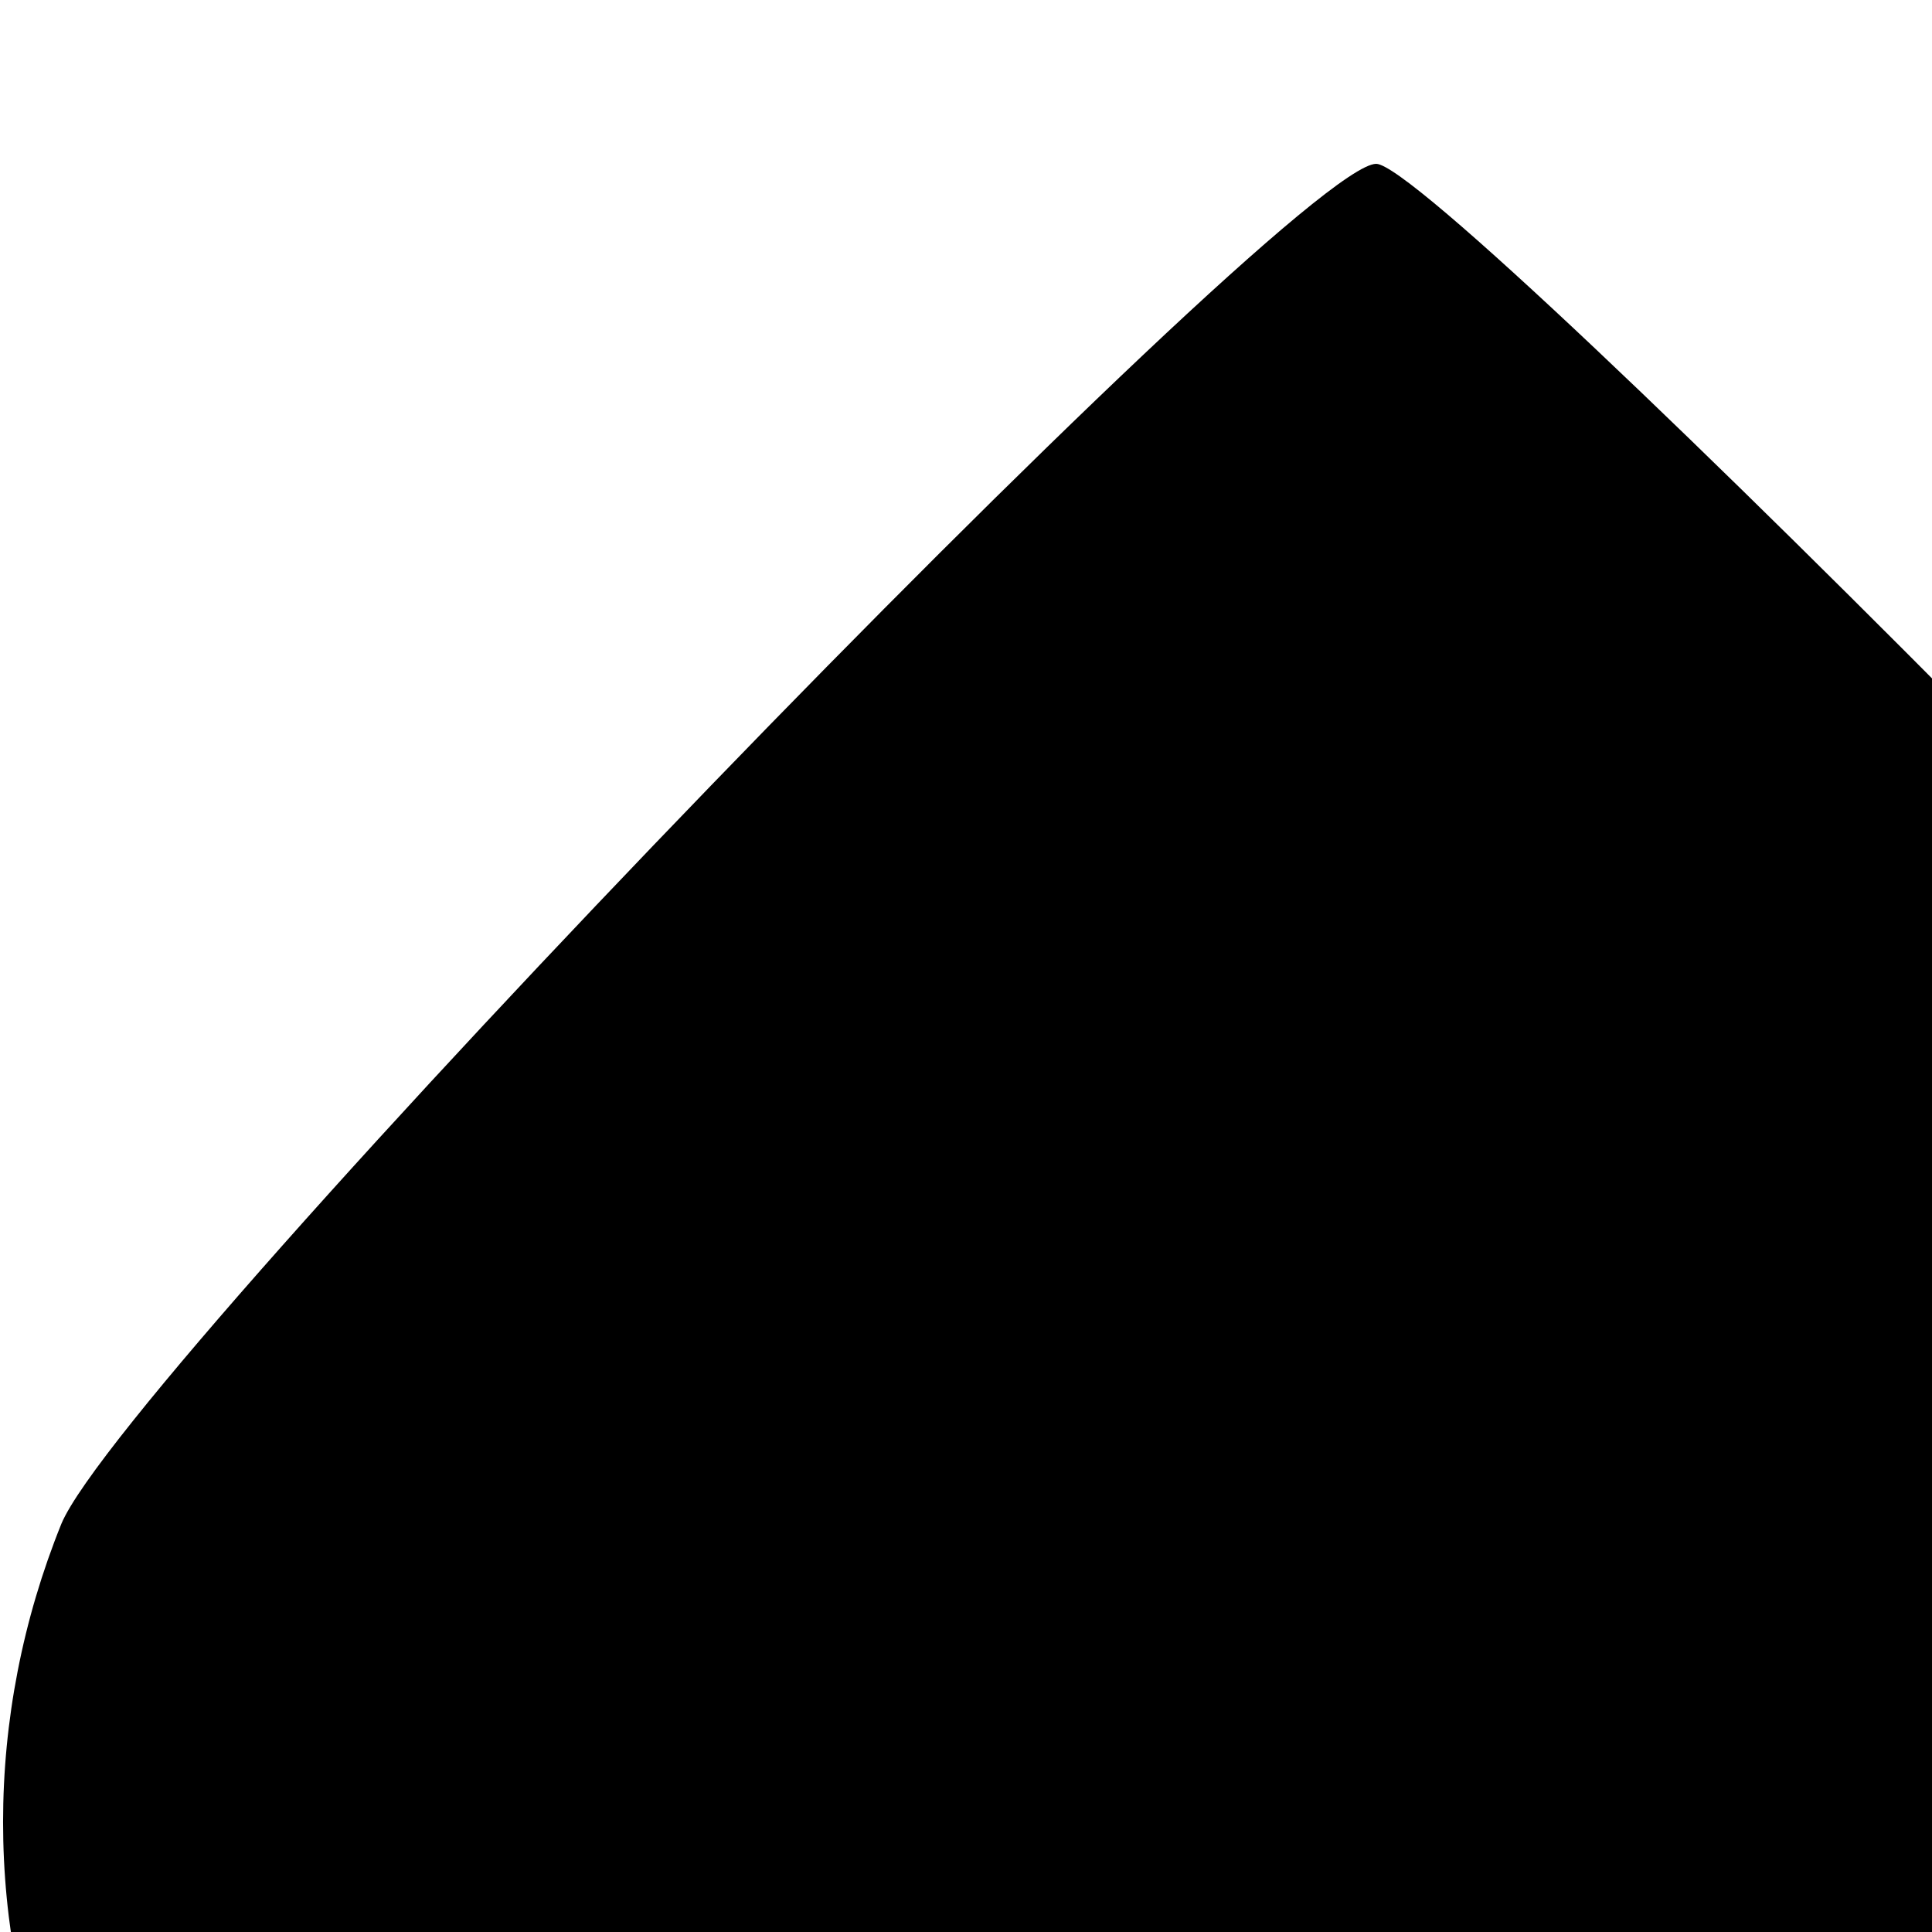 <svg class="icon icon-cmheart not-added" id="Capa_1" width="16px" height="16px" version="1.1" xmlns="http://www.w3.org/2000/svg" xmlns:xlink="http://www.w3.org/1999/xlink" x="0px" y="0px" viewBox="0 0 471.701 471.701" style="enable-background:new 0 0 471.701 471.701;" xml:space="preserve">
<g>
	<path d="M105 611 c-48 -22 -69 -44 -90 -94 -19 -46 -19 -98 0 -145 16 -38
300 -332 321 -332 16 0 297 285 317 322 33 63 14 172 -39 219 -75 66 -170 65
-266 -3 -13 -10 -20 -9 -35 4 -57 50 -138 61 -208 29z"></path>
</g>
<g>
</g>
<g>
</g>
<g>
</g>
<g>
</g>
<g>
</g>
<g>
</g>
<g>
</g>
<g>
</g>
<g>
</g>
<g>
</g>
<g>
</g>
<g>
</g>
<g>
</g>
<g>
</g>
<g>
</g>
</svg>